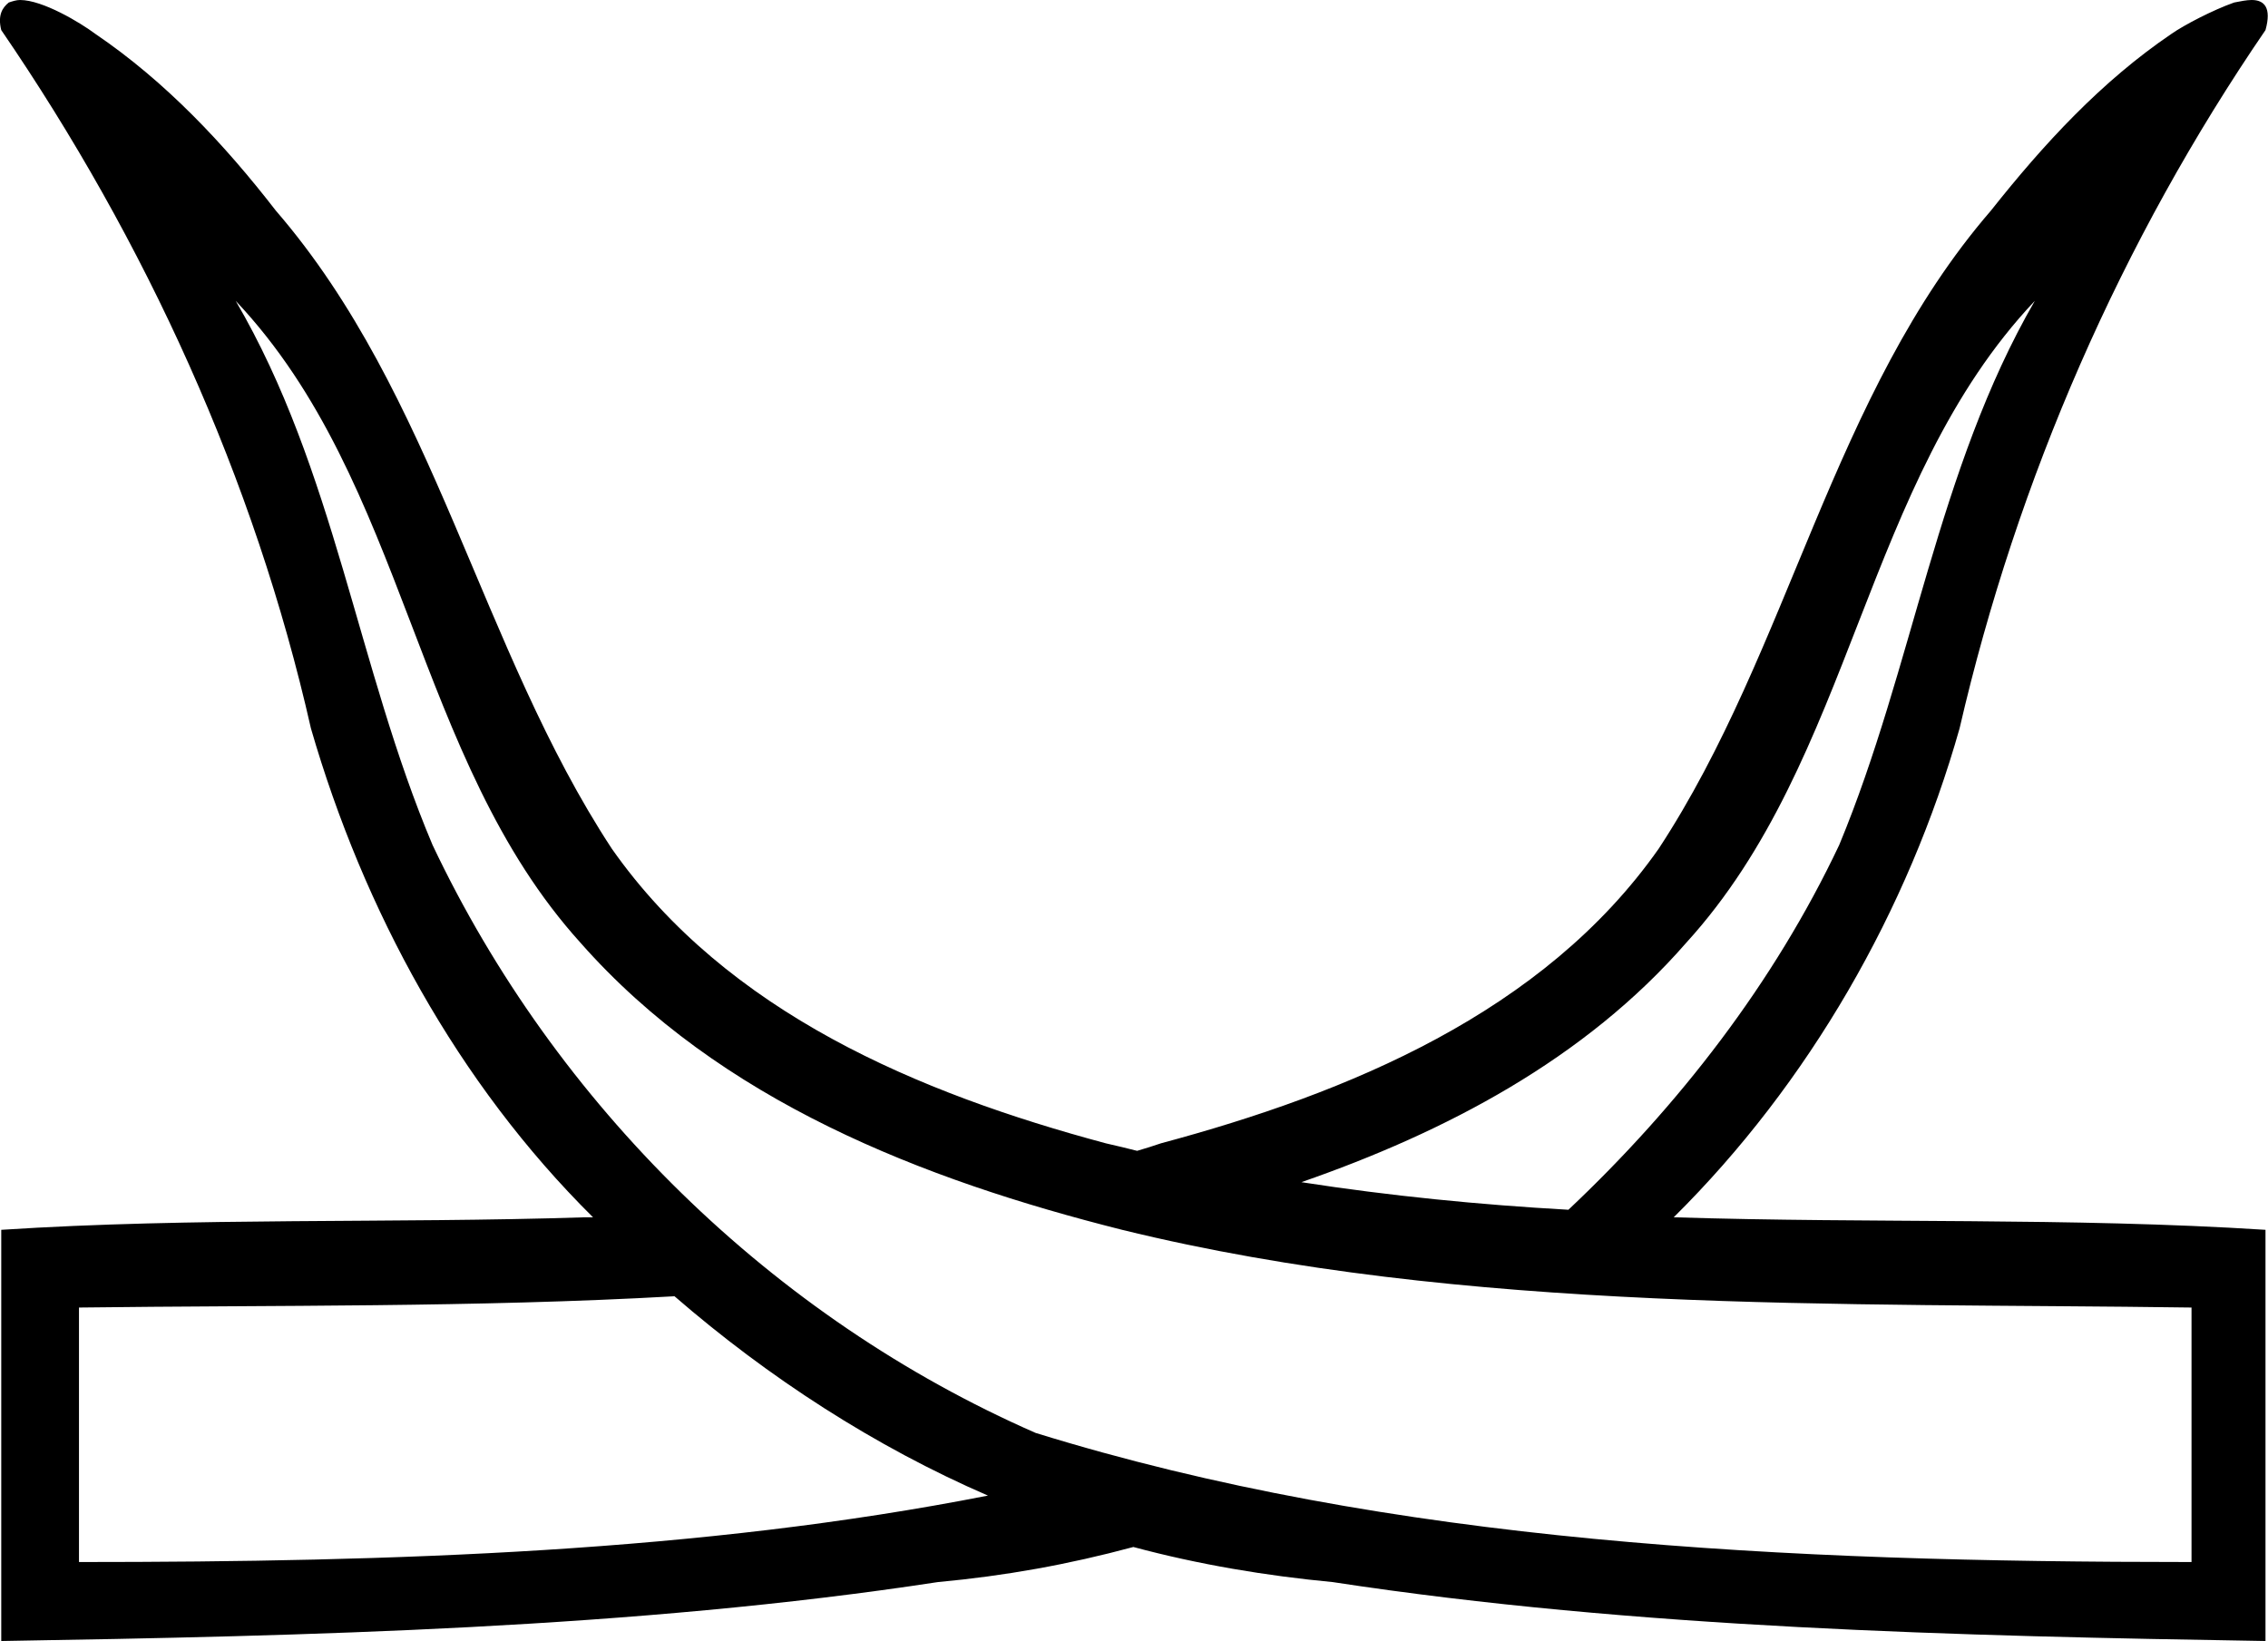 <?xml version='1.0' encoding ='UTF-8' standalone='yes'?>
<svg width='18.09' height='13.09' xmlns='http://www.w3.org/2000/svg' xmlns:xlink='http://www.w3.org/1999/xlink' >
<path style='fill:black; stroke:none' d=' M 16.23 2.4  C 15.45 3.75 15.26 5.32 14.67 6.74  C 14.15 7.84 13.39 8.82 12.51 9.65  C 11.8 9.61 11.09 9.54 10.38 9.43  C 10.06 9.38 9.74 9.31 9.42 9.24  L 9.42 9.24  C 9.74 9.31 10.06 9.38 10.38 9.43  C 11.53 9.03 12.64 8.45 13.45 7.52  C 14.79 6.05 14.86 3.85 16.23 2.4  Z  M 5.38 10.34  C 6.13 10.99 6.98 11.54 7.88 11.93  C 5.59 12.38 3.16 12.46 0.63 12.46  L 0.63 10.43  C 2.19 10.41 3.79 10.43 5.38 10.34  Z  M 1.88 2.4  C 3.25 3.85 3.3 6.05 4.63 7.52  C 5.74 8.78 7.36 9.41 8.95 9.81  C 11.68 10.48 14.69 10.39 17.48 10.43  L 17.48 12.46  C 14.22 12.46 11.1 12.31 8.26 11.43  C 6.16 10.51 4.43 8.81 3.45 6.74  C 2.85 5.32 2.67 3.75 1.88 2.4  Z  M 17.96 0  C 17.92 0 17.87 0.01 17.82 0.02  C 17.65 0.08 17.42 0.2 17.32 0.27  C 16.76 0.65 16.3 1.15 15.88 1.68  C 14.61 3.15 14.28 5.17 13.23 6.77  C 12.31 8.08 10.75 8.72 9.26 9.12  C 9.2 9.14 9.14 9.16 9.07 9.18  C 8.99 9.16 8.91 9.14 8.82 9.12  C 7.33 8.72 5.8 8.08 4.88 6.77  C 3.83 5.17 3.47 3.15 2.2 1.68  C 1.79 1.15 1.32 0.65 0.76 0.27  C 0.64 0.18 0.34 0 0.16 0  C 0.13 0 0.1 0.01 0.07 0.02  C 0.02 0.06 -0.02 0.12 0.01 0.24  C 1.16 1.92 2.03 3.82 2.48 5.81  C 2.9 7.26 3.65 8.64 4.73 9.71  C 4.72 9.71 4.72 9.71 4.72 9.71  C 4.7 9.71 4.69 9.71 4.68 9.71  C 4.67 9.71 4.67 9.71 4.67 9.71  C 3.12 9.76 1.55 9.71 0.01 9.81  L 0.01 13.09  C 2.45 13.05 5.06 12.99 7.48 12.62  C 8.02 12.57 8.52 12.48 9.04 12.34  C 9.56 12.48 10.1 12.57 10.63 12.62  C 13.05 12.99 15.63 13.05 18.07 13.09  L 18.07 9.81  C 16.51 9.71 14.93 9.76 13.35 9.71  C 14.43 8.64 15.22 7.26 15.63 5.81  C 16.09 3.82 16.92 1.92 18.07 0.24  C 18.12 0.06 18.06 0 17.96 0  Z '/></svg>

